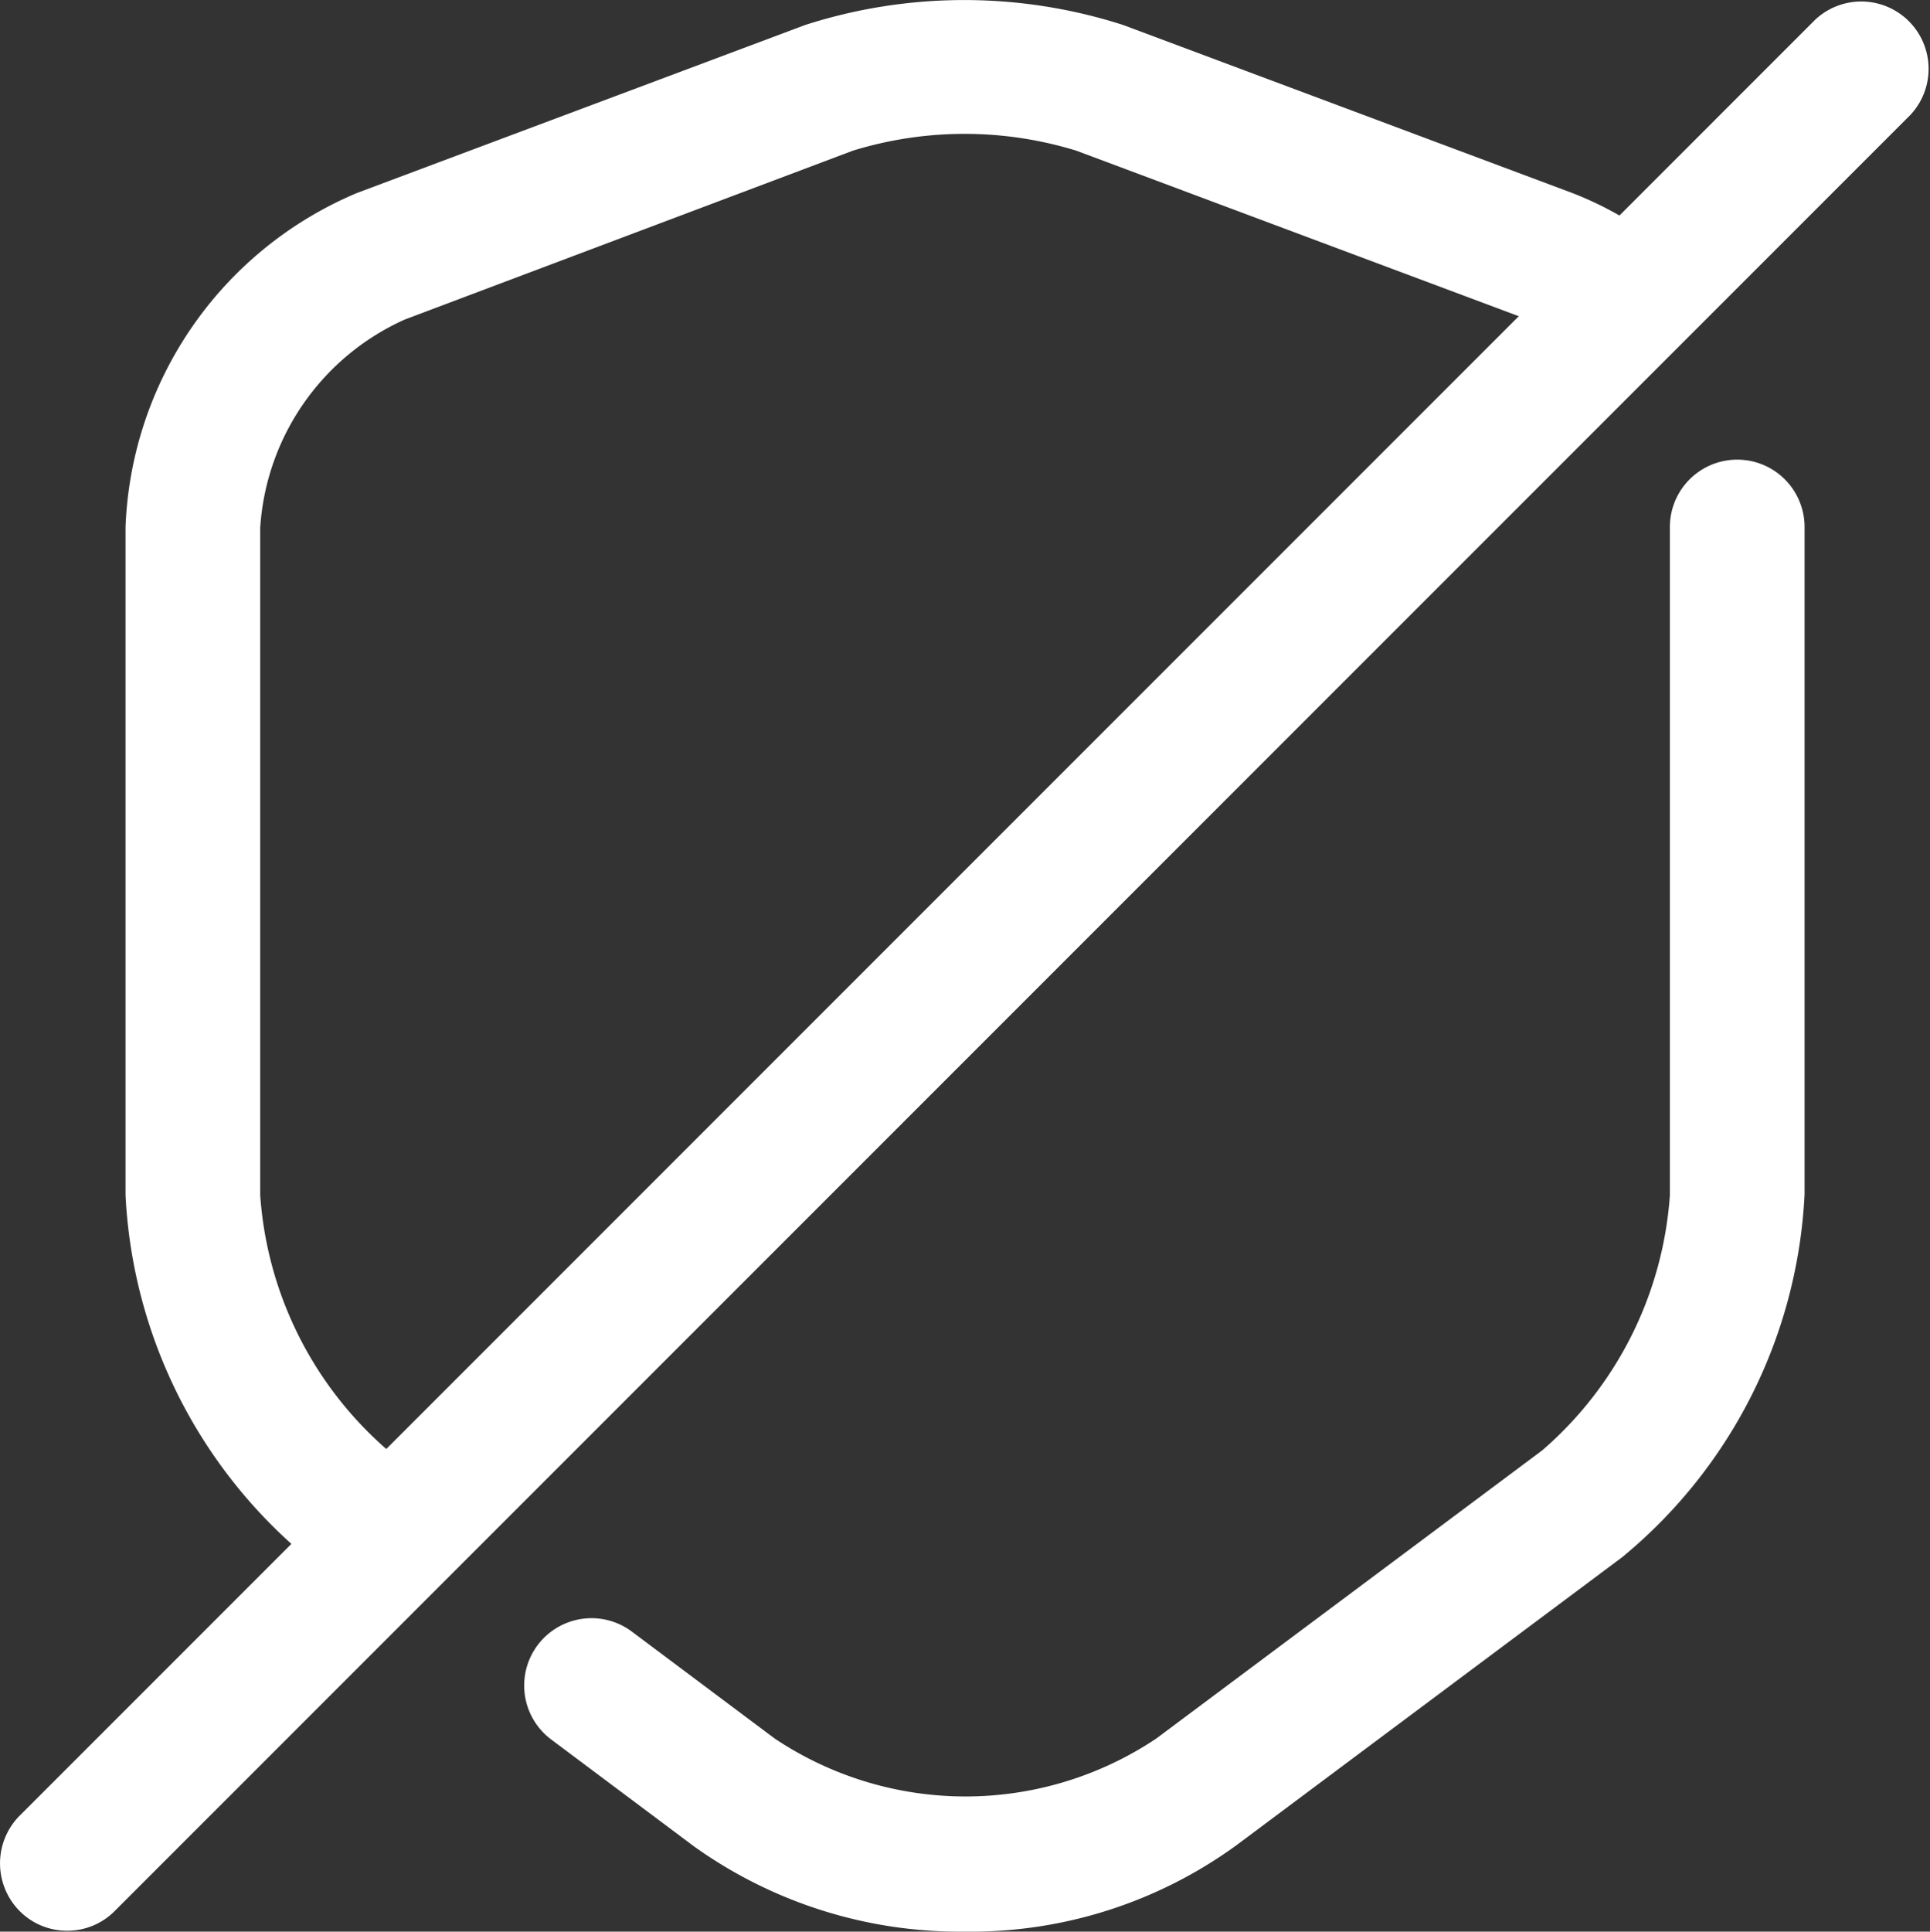 <svg xmlns="http://www.w3.org/2000/svg" width="21.495" height="21.508" viewBox="0 0 21.495 21.508">
  <rect x="0" y="0" width="21.495" height="21.508" fill="#333333" stroke="none"/>
  <g id="Group_47686" data-name="Group 47686" transform="translate(-1732.502 9790)">
    <g id="Group_47480" data-name="Group 47480" transform="translate(1604.25 -9791.252)">
      <path id="Path_94906" data-name="Path 94906" d="M139,22.76a5.09,5.09,0,0,1-3.02-.95l-1.59-1.19a.75.75,0,0,1,.9-1.2l1.59,1.19a3.823,3.823,0,0,0,4.25,0l4.3-3.21a4.134,4.134,0,0,0,1.42-2.84V7.12a.75.75,0,0,1,1.5,0v7.43a5.585,5.585,0,0,1-2.03,4.04l-4.3,3.21A5.031,5.031,0,0,1,139,22.76Z" fill="#fff"/>
      <path id="Path_94907" data-name="Path 94907" d="M132.33,18.9a.76.76,0,0,1-.45-.15l-.2-.15a5.6,5.6,0,0,1-2.03-4.04V7.12a4.209,4.209,0,0,1,2.58-3.72l4.99-1.87a5.784,5.784,0,0,1,3.54,0l5,1.87a3.828,3.828,0,0,1,.61.3.748.748,0,1,1-.79,1.27,1.544,1.544,0,0,0-.34-.17l-5-1.87a4.227,4.227,0,0,0-2.49,0l-4.99,1.88a2.732,2.732,0,0,0-1.61,2.32v7.43a4.134,4.134,0,0,0,1.42,2.84l.2.15a.75.75,0,0,1,.15,1.05A.72.72,0,0,1,132.33,18.9Z" fill="#fff"/>
      <path id="Path_94908" data-name="Path 94908" d="M129,22.75a.742.742,0,0,1-.53-.22.754.754,0,0,1,0-1.06l20-20a.75.75,0,0,1,1.06,1.06l-20,20A.742.742,0,0,1,129,22.75Z" fill="#fff"/>
    </g>
  </g>
</svg>
